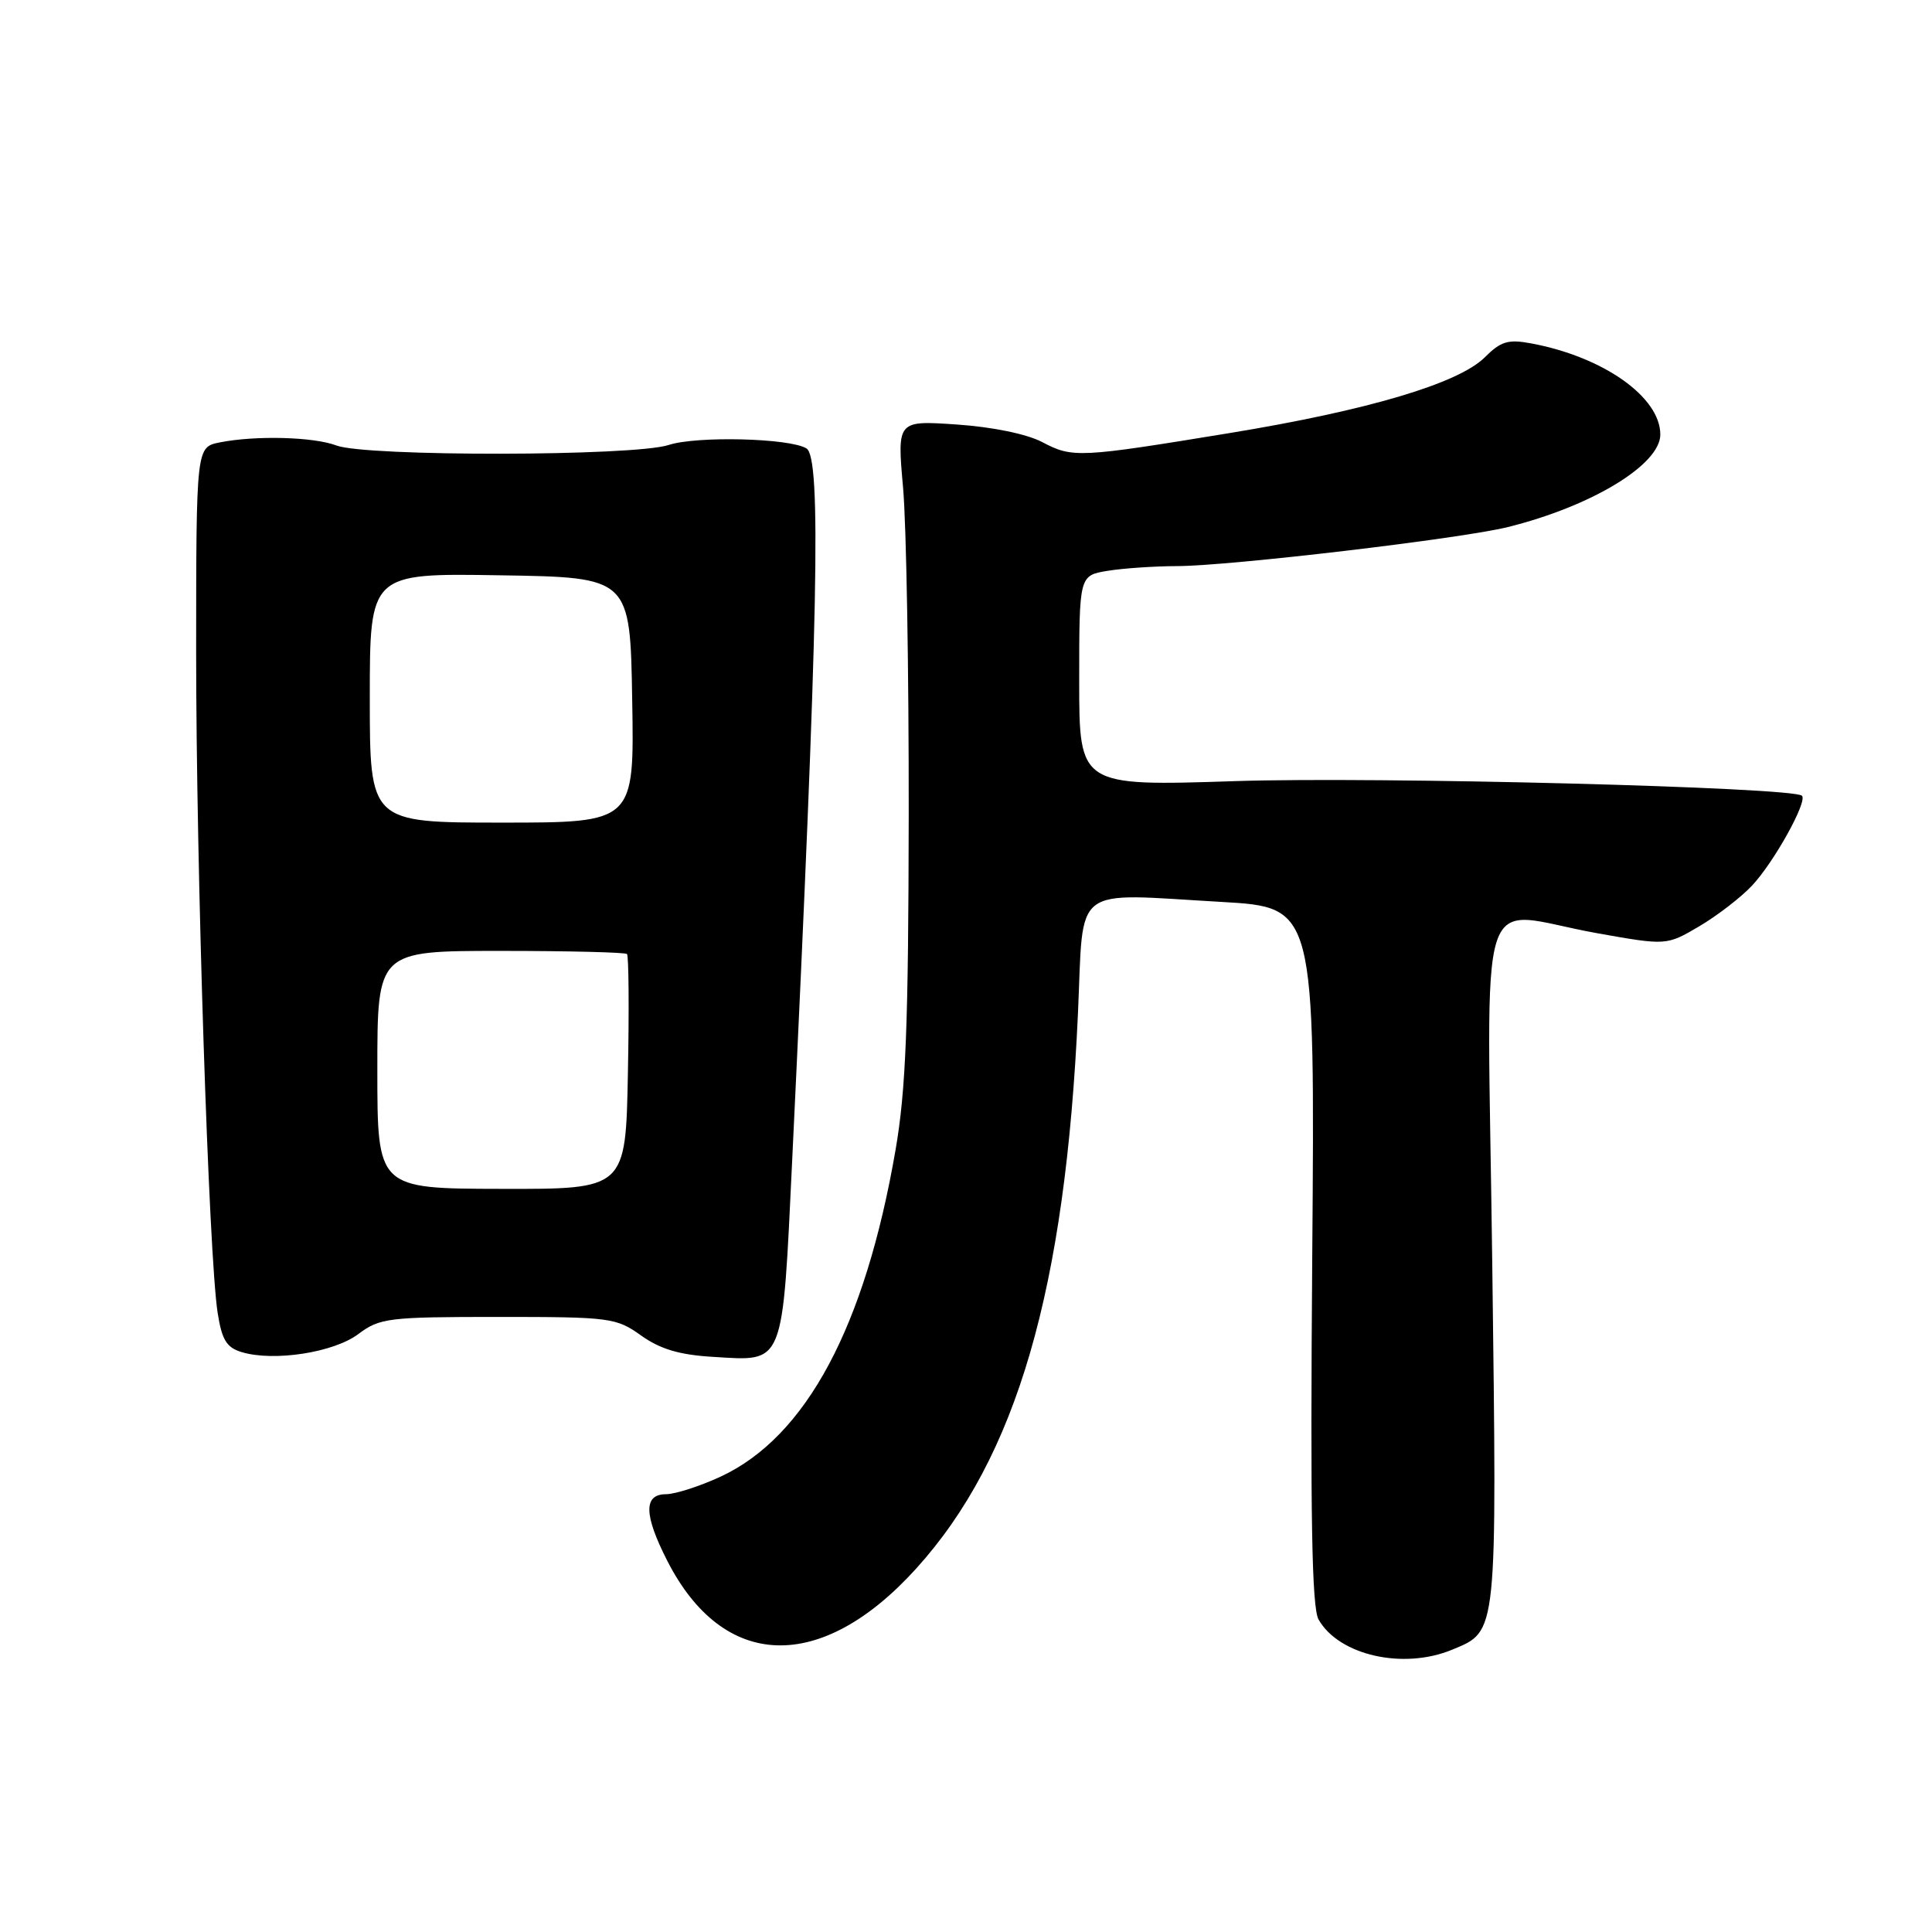 <?xml version="1.0" encoding="UTF-8" standalone="no"?>
<!DOCTYPE svg PUBLIC "-//W3C//DTD SVG 1.1//EN" "http://www.w3.org/Graphics/SVG/1.1/DTD/svg11.dtd" >
<svg xmlns="http://www.w3.org/2000/svg" xmlns:xlink="http://www.w3.org/1999/xlink" version="1.1" viewBox="0 0 256 256">
 <g >
 <path fill="currentColor"
d=" M 192.45 218.58 C 198.45 216.08 198.36 216.94 197.73 167.28 C 197.07 115.13 195.29 120.73 211.60 123.65 C 220.82 125.29 220.82 125.29 225.16 122.74 C 227.55 121.33 230.70 118.90 232.16 117.34 C 235.07 114.24 239.53 106.20 238.77 105.44 C 237.64 104.31 182.66 102.89 163.75 103.50 C 143.00 104.18 143.00 104.18 143.00 90.22 C 143.00 76.26 143.00 76.26 146.75 75.64 C 148.81 75.30 152.97 75.02 156.00 75.01 C 163.00 74.99 193.58 71.38 199.79 69.84 C 210.89 67.09 220.00 61.57 220.00 57.58 C 220.00 52.61 212.45 47.28 202.88 45.50 C 199.84 44.93 198.86 45.23 196.76 47.33 C 193.29 50.80 181.30 54.37 162.95 57.38 C 142.95 60.66 142.12 60.70 138.10 58.58 C 136.07 57.51 131.49 56.57 126.78 56.25 C 118.87 55.71 118.87 55.71 119.66 64.60 C 120.10 69.50 120.43 89.03 120.41 108.00 C 120.37 135.86 120.04 144.41 118.66 152.40 C 114.62 175.81 106.82 190.38 95.51 195.65 C 92.75 196.93 89.49 197.98 88.25 197.99 C 85.26 198.00 85.31 200.71 88.40 206.78 C 95.83 221.38 108.78 221.79 121.41 207.83 C 134.71 193.13 141.18 170.90 142.84 134.18 C 143.61 116.98 141.82 118.37 161.87 119.51 C 174.24 120.22 174.24 120.22 173.88 166.36 C 173.61 200.96 173.82 213.03 174.72 214.60 C 177.43 219.36 185.99 221.28 192.45 218.58 Z  M 47.48 176.77 C 50.32 174.64 51.44 174.50 66.00 174.50 C 80.88 174.50 81.64 174.60 84.96 176.97 C 87.49 178.77 90.04 179.53 94.46 179.79 C 104.02 180.37 103.65 181.29 104.98 153.50 C 108.43 81.60 108.85 60.64 106.86 59.42 C 104.66 58.05 92.30 57.75 88.61 58.96 C 84.06 60.47 48.50 60.52 44.58 59.03 C 41.55 57.88 33.87 57.68 29.12 58.62 C 26.00 59.25 26.00 59.25 25.99 86.38 C 25.99 114.98 27.66 166.42 28.84 173.96 C 29.40 177.54 30.02 178.56 32.02 179.16 C 36.28 180.45 44.22 179.22 47.48 176.77 Z  M 50.00 141.75 C 50.00 126.00 50.00 126.00 66.33 126.00 C 75.32 126.00 82.85 126.19 83.08 126.41 C 83.31 126.64 83.37 133.74 83.20 142.20 C 82.91 157.57 82.91 157.57 66.45 157.53 C 50.00 157.50 50.00 157.50 50.00 141.75 Z  M 49.00 92.48 C 49.00 75.95 49.00 75.95 66.25 76.23 C 83.50 76.50 83.50 76.50 83.77 92.75 C 84.05 109.00 84.05 109.00 66.52 109.00 C 49.00 109.00 49.00 109.00 49.00 92.48 Z "/>
</g>
</svg>